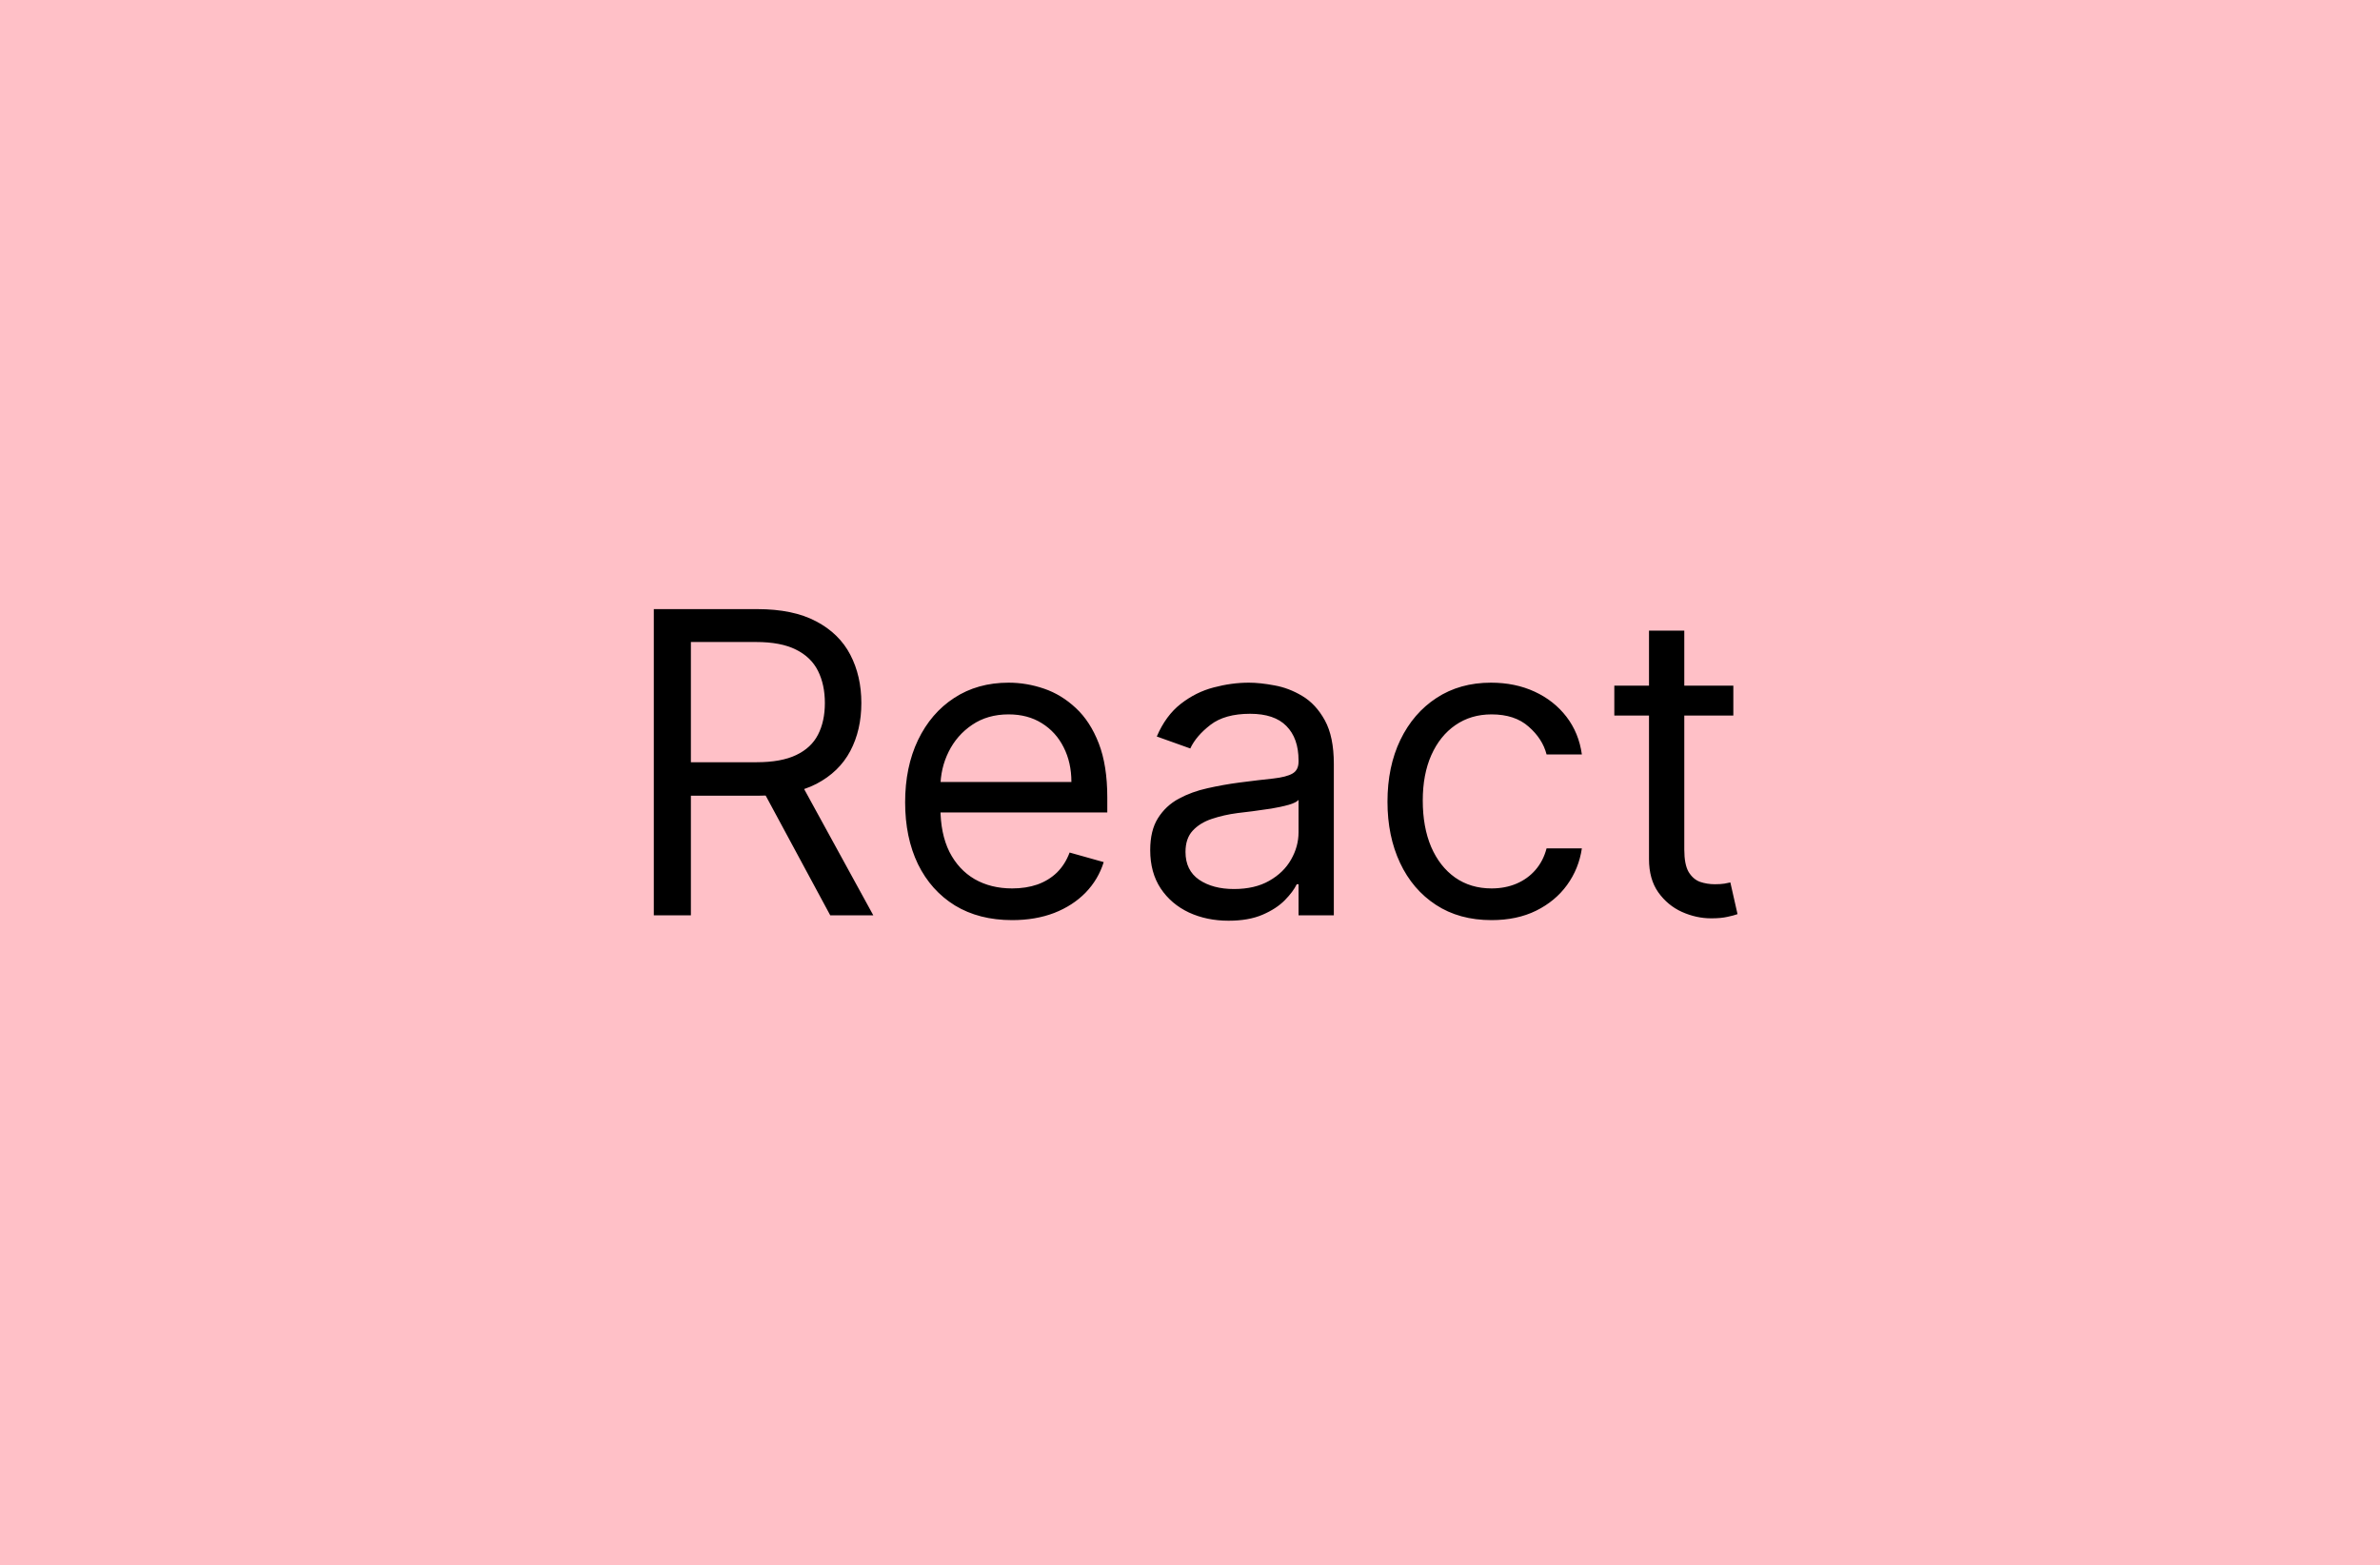 <svg width="260" height="171" viewBox="0 0 260 171" fill="none" xmlns="http://www.w3.org/2000/svg">
<rect width="260" height="171" fill="#F5F5F5"/>
<rect width="260" height="171" fill="#FFC0C7"/>
<path d="M71.424 100V66.546H82.728C85.342 66.546 87.487 66.992 89.164 67.885C90.841 68.767 92.083 69.981 92.889 71.528C93.695 73.074 94.097 74.833 94.097 76.804C94.097 78.775 93.695 80.523 92.889 82.048C92.083 83.572 90.847 84.77 89.181 85.641C87.514 86.502 85.385 86.932 82.793 86.932H73.646V83.273H82.663C84.449 83.273 85.886 83.011 86.975 82.489C88.075 81.966 88.87 81.225 89.36 80.267C89.861 79.298 90.112 78.144 90.112 76.804C90.112 75.465 89.861 74.294 89.36 73.292C88.859 72.29 88.059 71.517 86.959 70.972C85.859 70.417 84.405 70.139 82.597 70.139H75.475V100H71.424ZM87.171 84.972L95.404 100H90.7L82.597 84.972H87.171ZM110.576 100.523C108.158 100.523 106.073 99.989 104.319 98.922C102.577 97.844 101.232 96.341 100.284 94.413C99.348 92.475 98.88 90.221 98.88 87.651C98.88 85.081 99.348 82.815 100.284 80.855C101.232 78.884 102.55 77.349 104.238 76.249C105.936 75.138 107.918 74.582 110.184 74.582C111.49 74.582 112.781 74.8 114.055 75.236C115.329 75.671 116.489 76.379 117.534 77.359C118.58 78.329 119.413 79.614 120.034 81.215C120.654 82.815 120.965 84.787 120.965 87.128V88.761H101.624V85.429H117.044C117.044 84.013 116.761 82.75 116.195 81.639C115.64 80.528 114.845 79.652 113.81 79.009C112.786 78.367 111.578 78.046 110.184 78.046C108.648 78.046 107.319 78.427 106.198 79.189C105.087 79.94 104.232 80.921 103.633 82.129C103.034 83.338 102.735 84.634 102.735 86.017V88.239C102.735 90.133 103.061 91.74 103.715 93.058C104.379 94.364 105.299 95.361 106.475 96.047C107.652 96.722 109.018 97.06 110.576 97.06C111.588 97.06 112.503 96.918 113.32 96.635C114.148 96.341 114.861 95.905 115.46 95.328C116.059 94.74 116.522 94.01 116.848 93.139L120.573 94.185C120.181 95.448 119.522 96.559 118.596 97.517C117.671 98.465 116.527 99.205 115.166 99.739C113.805 100.261 112.275 100.523 110.576 100.523ZM134.213 100.588C132.623 100.588 131.18 100.289 129.884 99.69C128.588 99.08 127.559 98.203 126.797 97.06C126.034 95.905 125.653 94.511 125.653 92.878C125.653 91.44 125.936 90.275 126.502 89.382C127.069 88.478 127.826 87.77 128.773 87.258C129.721 86.747 130.766 86.365 131.909 86.115C133.064 85.854 134.224 85.647 135.389 85.494C136.913 85.298 138.15 85.151 139.097 85.053C140.055 84.944 140.752 84.765 141.188 84.514C141.634 84.264 141.858 83.828 141.858 83.207V83.077C141.858 81.465 141.417 80.213 140.534 79.32C139.663 78.427 138.34 77.98 136.565 77.98C134.725 77.98 133.282 78.383 132.236 79.189C131.191 79.995 130.456 80.855 130.031 81.77L126.372 80.463C127.025 78.938 127.896 77.751 128.985 76.902C130.085 76.042 131.283 75.443 132.579 75.105C133.886 74.757 135.171 74.582 136.434 74.582C137.24 74.582 138.166 74.68 139.211 74.876C140.268 75.062 141.286 75.448 142.266 76.036C143.257 76.624 144.079 77.512 144.733 78.699C145.386 79.886 145.713 81.476 145.713 83.469V100H141.858V96.602H141.662C141.4 97.147 140.965 97.729 140.355 98.35C139.745 98.971 138.934 99.499 137.921 99.935C136.908 100.37 135.672 100.588 134.213 100.588ZM134.801 97.125C136.325 97.125 137.61 96.826 138.656 96.227C139.712 95.628 140.507 94.854 141.041 93.907C141.585 92.96 141.858 91.963 141.858 90.918V87.389C141.694 87.585 141.335 87.765 140.779 87.928C140.235 88.081 139.603 88.217 138.885 88.337C138.177 88.445 137.485 88.544 136.81 88.631C136.146 88.707 135.607 88.772 135.193 88.827C134.191 88.957 133.254 89.17 132.383 89.464C131.523 89.747 130.826 90.177 130.292 90.754C129.77 91.32 129.508 92.094 129.508 93.074C129.508 94.413 130.004 95.426 130.995 96.112C131.997 96.787 133.265 97.125 134.801 97.125ZM162.942 100.523C160.59 100.523 158.564 99.967 156.866 98.856C155.167 97.746 153.86 96.216 152.945 94.266C152.03 92.317 151.573 90.09 151.573 87.585C151.573 85.037 152.041 82.788 152.978 80.839C153.925 78.879 155.243 77.349 156.931 76.249C158.63 75.138 160.612 74.582 162.877 74.582C164.641 74.582 166.231 74.909 167.647 75.562C169.063 76.216 170.222 77.131 171.126 78.307C172.03 79.483 172.591 80.855 172.809 82.423H168.954C168.66 81.28 168.006 80.267 166.993 79.385C165.992 78.492 164.641 78.046 162.942 78.046C161.439 78.046 160.122 78.438 158.989 79.222C157.867 79.995 156.991 81.089 156.359 82.505C155.738 83.91 155.428 85.56 155.428 87.454C155.428 89.393 155.733 91.081 156.343 92.519C156.964 93.956 157.835 95.072 158.956 95.867C160.089 96.662 161.418 97.06 162.942 97.06C163.944 97.06 164.854 96.885 165.67 96.537C166.487 96.188 167.179 95.688 167.745 95.034C168.311 94.381 168.714 93.597 168.954 92.682H172.809C172.591 94.163 172.052 95.497 171.192 96.684C170.342 97.86 169.215 98.797 167.81 99.494C166.416 100.18 164.794 100.523 162.942 100.523ZM189.356 74.909V78.176H176.354V74.909H189.356ZM180.143 68.898H183.998V92.812C183.998 93.901 184.156 94.718 184.472 95.263C184.799 95.796 185.213 96.156 185.714 96.341C186.225 96.515 186.765 96.602 187.331 96.602C187.756 96.602 188.104 96.581 188.376 96.537C188.648 96.483 188.866 96.439 189.03 96.406L189.814 99.869C189.552 99.967 189.188 100.065 188.719 100.163C188.251 100.272 187.657 100.327 186.939 100.327C185.85 100.327 184.782 100.093 183.737 99.624C182.702 99.156 181.842 98.443 181.156 97.484C180.481 96.526 180.143 95.317 180.143 93.858V68.898Z" fill="black"/>
</svg>
